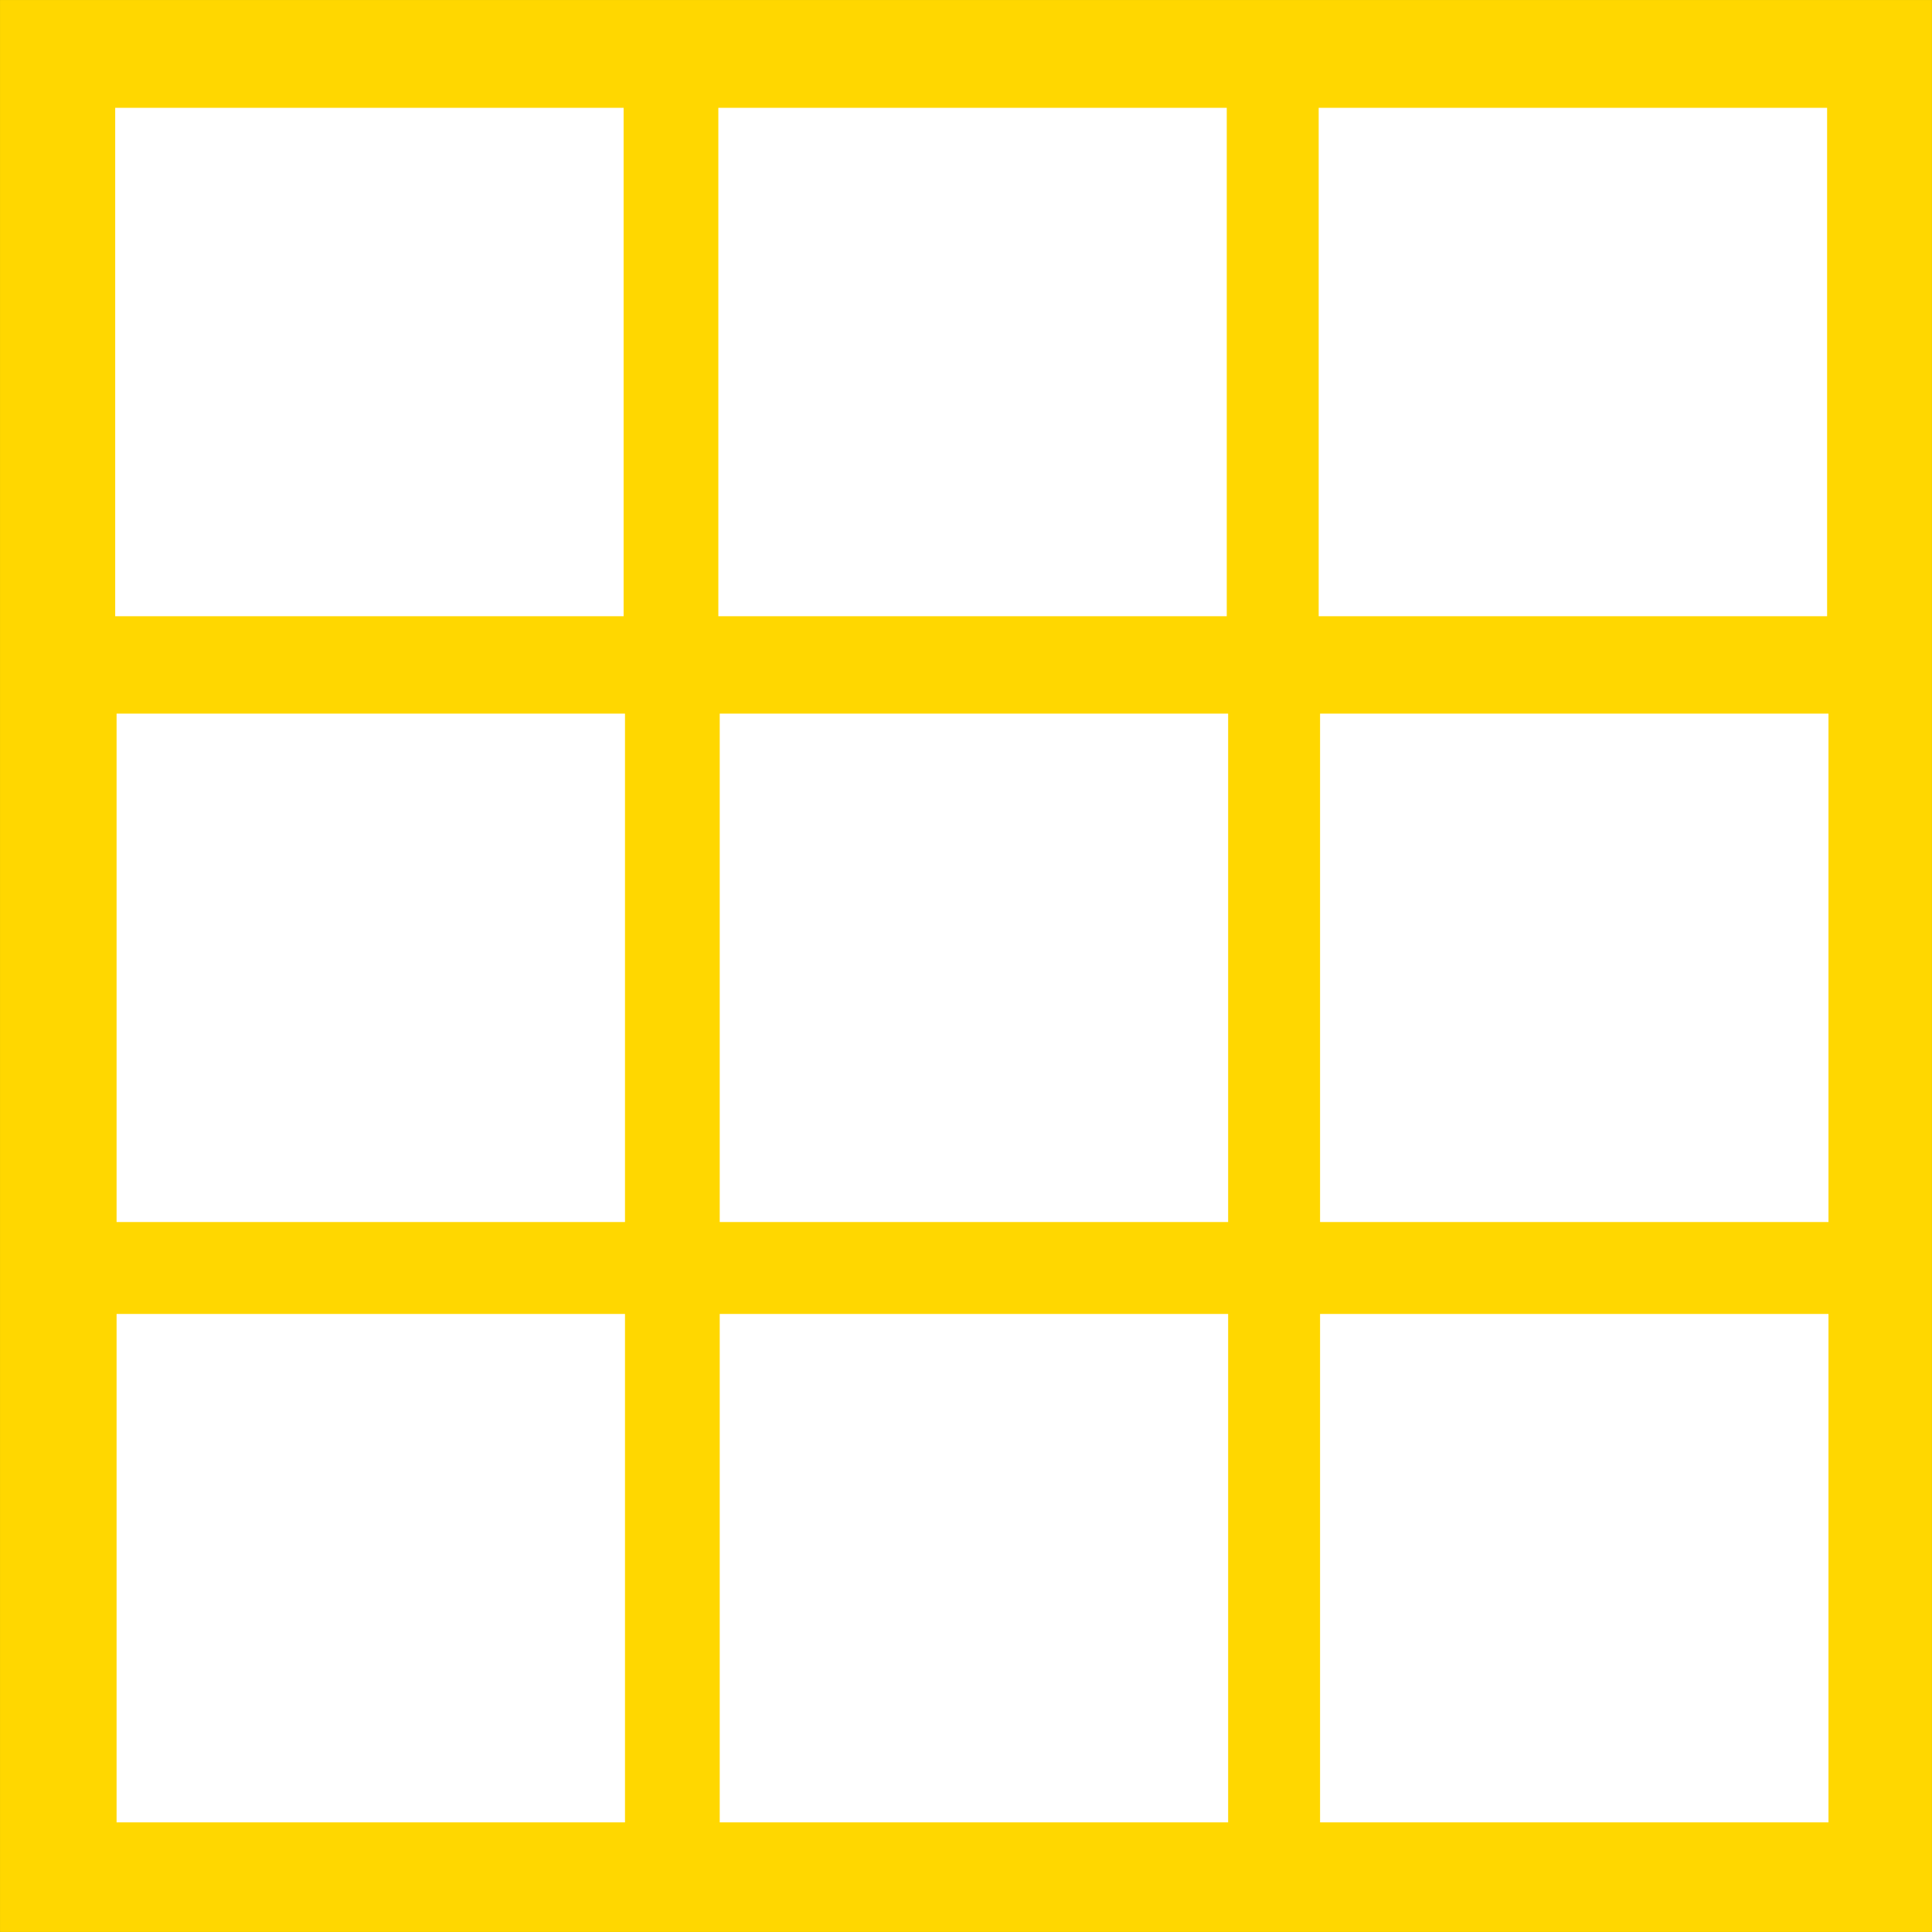 <?xml version="1.0" encoding="UTF-8" standalone="no"?>
<!-- Created with Inkscape (http://www.inkscape.org/) -->

<svg
   width="190"
   height="190"
   viewBox="0 0 50.271 50.271"
   version="1.1"
   id="svg1012"
   inkscape:version="1.1.1 (3bf5ae0d25, 2021-09-20)"
   xmlns:inkscape="http://www.inkscape.org/namespaces/inkscape"
   xmlns:sodipodi="http://sodipodi.sourceforge.net/DTD/sodipodi-0.dtd"
   xmlns="http://www.w3.org/2000/svg"
   xmlns:svg="http://www.w3.org/2000/svg">
  <rect x="0" y="0" width="50.271" height="50.271" fill="#333333" stroke="none"/>
  <sodipodi:namedview
     id="namedview1014"
     pagecolor="#ffffff"
     bordercolor="#666666"
     borderopacity="1.0"
     inkscape:pageshadow="2"
     inkscape:pageopacity="0.0"
     inkscape:pagecheckerboard="0"
     inkscape:document-units="px"
     showgrid="false"
     units="px"
     inkscape:zoom="3.8803576"
     inkscape:cx="70.612049"
     inkscape:cy="89.682457"
     inkscape:window-width="1920"
     inkscape:window-height="974"
     inkscape:window-x="2869"
     inkscape:window-y="-11"
     inkscape:window-maximized="1"
     inkscape:current-layer="layer1" />
  <defs
     id="defs1009" />
  <g
     inkscape:label="Layer 1"
     inkscape:groupmode="layer"
     id="layer1">
    <g
       id="g985"
       transform="translate(-20.112,-74.718)">
      <rect
         y="75.475"
         x="20.869"
         height="48.757"
         width="48.757"
         id="rect828-5-5-0"
         style="fill:#ffd700;fill-opacity:1;stroke:#ffd700;stroke-width:1.513;stroke-linejoin:miter;stroke-miterlimit:4;stroke-dasharray:none;stroke-opacity:1" />
      <g
         id="g222">
        <rect
           y="77.765"
           x="23.351"
           height="12.746"
           width="12.746"
           id="rect826-1-6-1"
           style="fill:#ffffff;fill-opacity:1;stroke:#ffffff;stroke-width:0.483;stroke-linejoin:miter;stroke-miterlimit:4;stroke-dasharray:none;stroke-opacity:1" />
        <rect
           y="77.765"
           x="39.045"
           height="12.746"
           width="12.746"
           id="rect826-1-6-1-4"
           style="fill:#ffffff;fill-opacity:1;stroke:#ffffff;stroke-width:0.483;stroke-linejoin:miter;stroke-miterlimit:4;stroke-dasharray:none;stroke-opacity:1" />
        <rect
           y="77.765"
           x="54.666"
           height="12.746"
           width="12.746"
           id="rect826-1-6-1-4-8"
           style="fill:#ffffff;fill-opacity:1;stroke:#ffffff;stroke-width:0.483;stroke-linejoin:miter;stroke-miterlimit:4;stroke-dasharray:none;stroke-opacity:1" />
      </g>
      <g
         id="g222-6"
         transform="translate(0.036,15.763)">
        <rect
           y="77.765"
           x="23.351"
           height="12.746"
           width="12.746"
           id="rect826-1-6-1-5"
           style="fill:#ffffff;fill-opacity:1;stroke:#ffffff;stroke-width:0.483;stroke-linejoin:miter;stroke-miterlimit:4;stroke-dasharray:none;stroke-opacity:1" />
        <rect
           y="77.765"
           x="39.045"
           height="12.746"
           width="12.746"
           id="rect826-1-6-1-4-9"
           style="fill:#ffffff;fill-opacity:1;stroke:#ffffff;stroke-width:0.483;stroke-linejoin:miter;stroke-miterlimit:4;stroke-dasharray:none;stroke-opacity:1" />
        <rect
           y="77.765"
           x="54.666"
           height="12.746"
           width="12.746"
           id="rect826-1-6-1-4-8-6"
           style="fill:#ffffff;fill-opacity:1;stroke:#ffffff;stroke-width:0.483;stroke-linejoin:miter;stroke-miterlimit:4;stroke-dasharray:none;stroke-opacity:1" />
      </g>
      <g
         id="g222-6-5"
         transform="translate(0.036,31.384)">
        <rect
           y="77.765"
           x="23.351"
           height="12.746"
           width="12.746"
           id="rect826-1-6-1-5-1"
           style="fill:#ffffff;fill-opacity:1;stroke:#ffffff;stroke-width:0.483;stroke-linejoin:miter;stroke-miterlimit:4;stroke-dasharray:none;stroke-opacity:1" />
        <rect
           y="77.765"
           x="39.045"
           height="12.746"
           width="12.746"
           id="rect826-1-6-1-4-9-5"
           style="fill:#ffffff;fill-opacity:1;stroke:#ffffff;stroke-width:0.483;stroke-linejoin:miter;stroke-miterlimit:4;stroke-dasharray:none;stroke-opacity:1" />
        <rect
           y="77.765"
           x="54.666"
           height="12.746"
           width="12.746"
           id="rect826-1-6-1-4-8-6-6"
           style="fill:#ffffff;fill-opacity:1;stroke:#ffffff;stroke-width:0.483;stroke-linejoin:miter;stroke-miterlimit:4;stroke-dasharray:none;stroke-opacity:1" />
      </g>
    </g>
  </g>
</svg>

